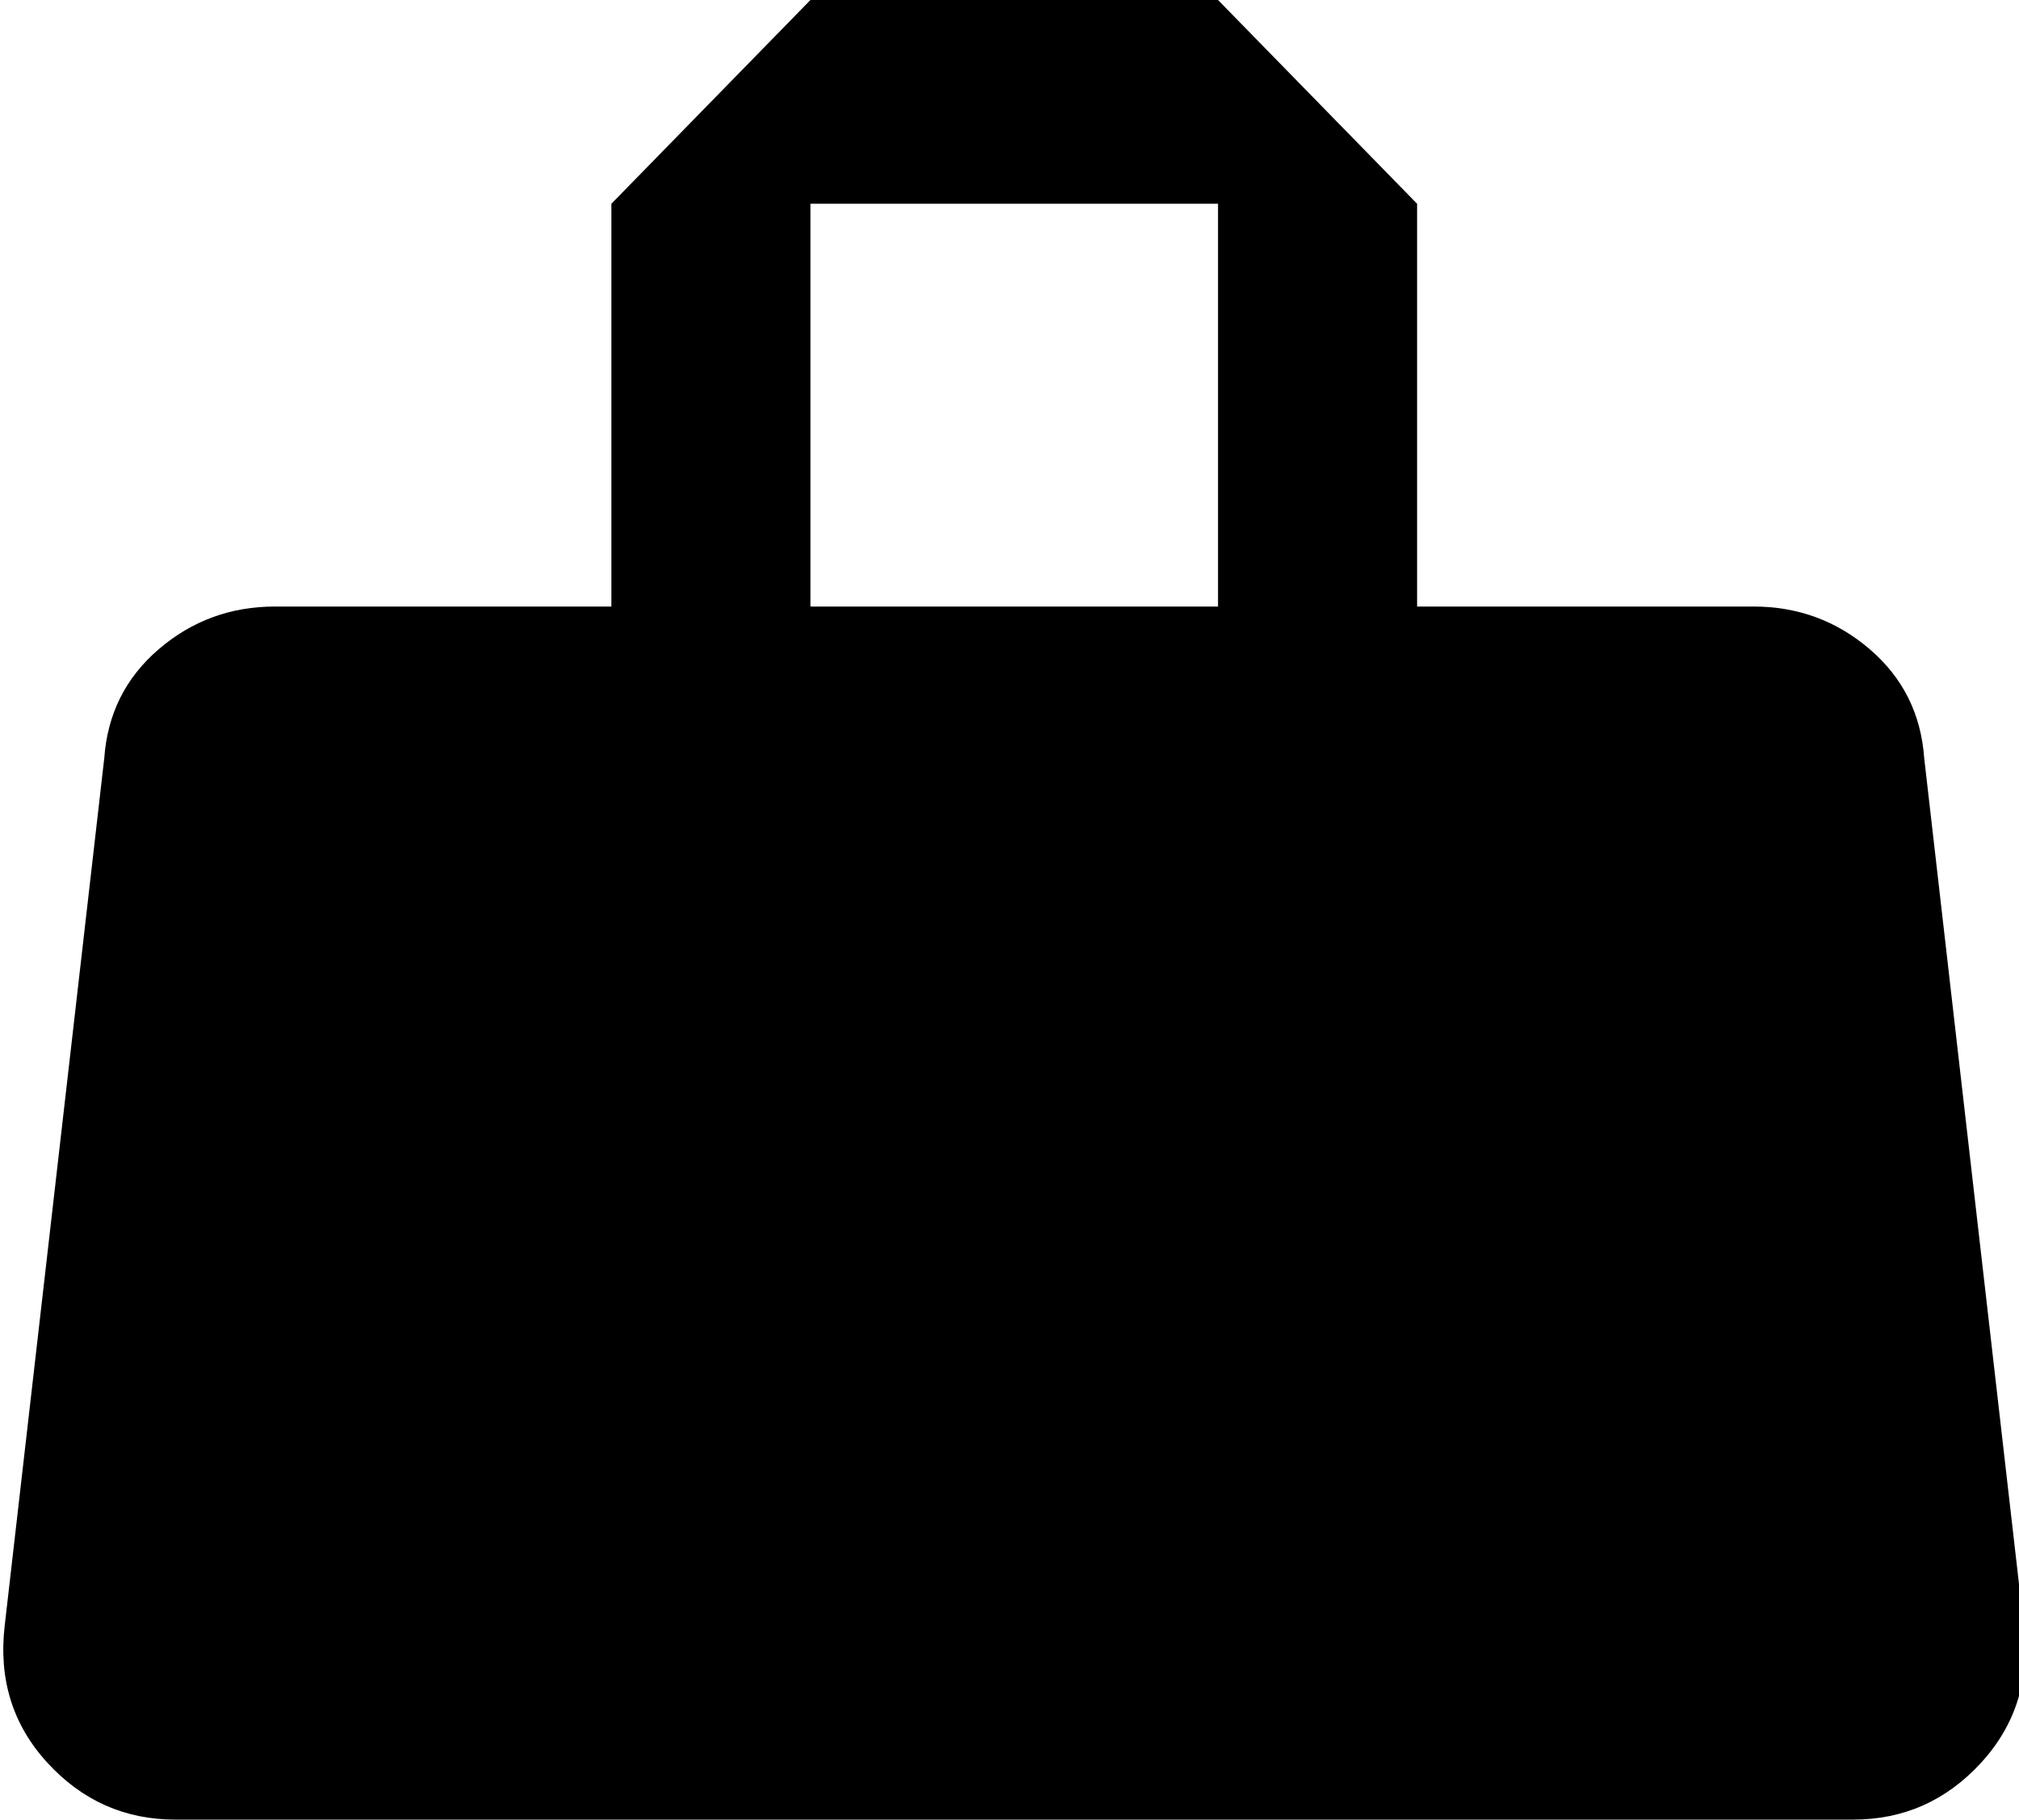<svg xmlns="http://www.w3.org/2000/svg" viewBox="42 0 426 384">
      <g transform="scale(1 -1) translate(0 -384)">
        <path d="M469 41 448 224Q447 238 436.5 247.0Q426 256 412 256H341V341L299 384H213L171 341V256H100Q86 256 75.5 247.0Q65 238 64 224L43 41Q41 24 52.0 12.0Q63 0 79 0H433Q449 0 460.0 12.0Q471 24 469 41ZM213 341H299V256H213Z" />
      </g>
    </svg>